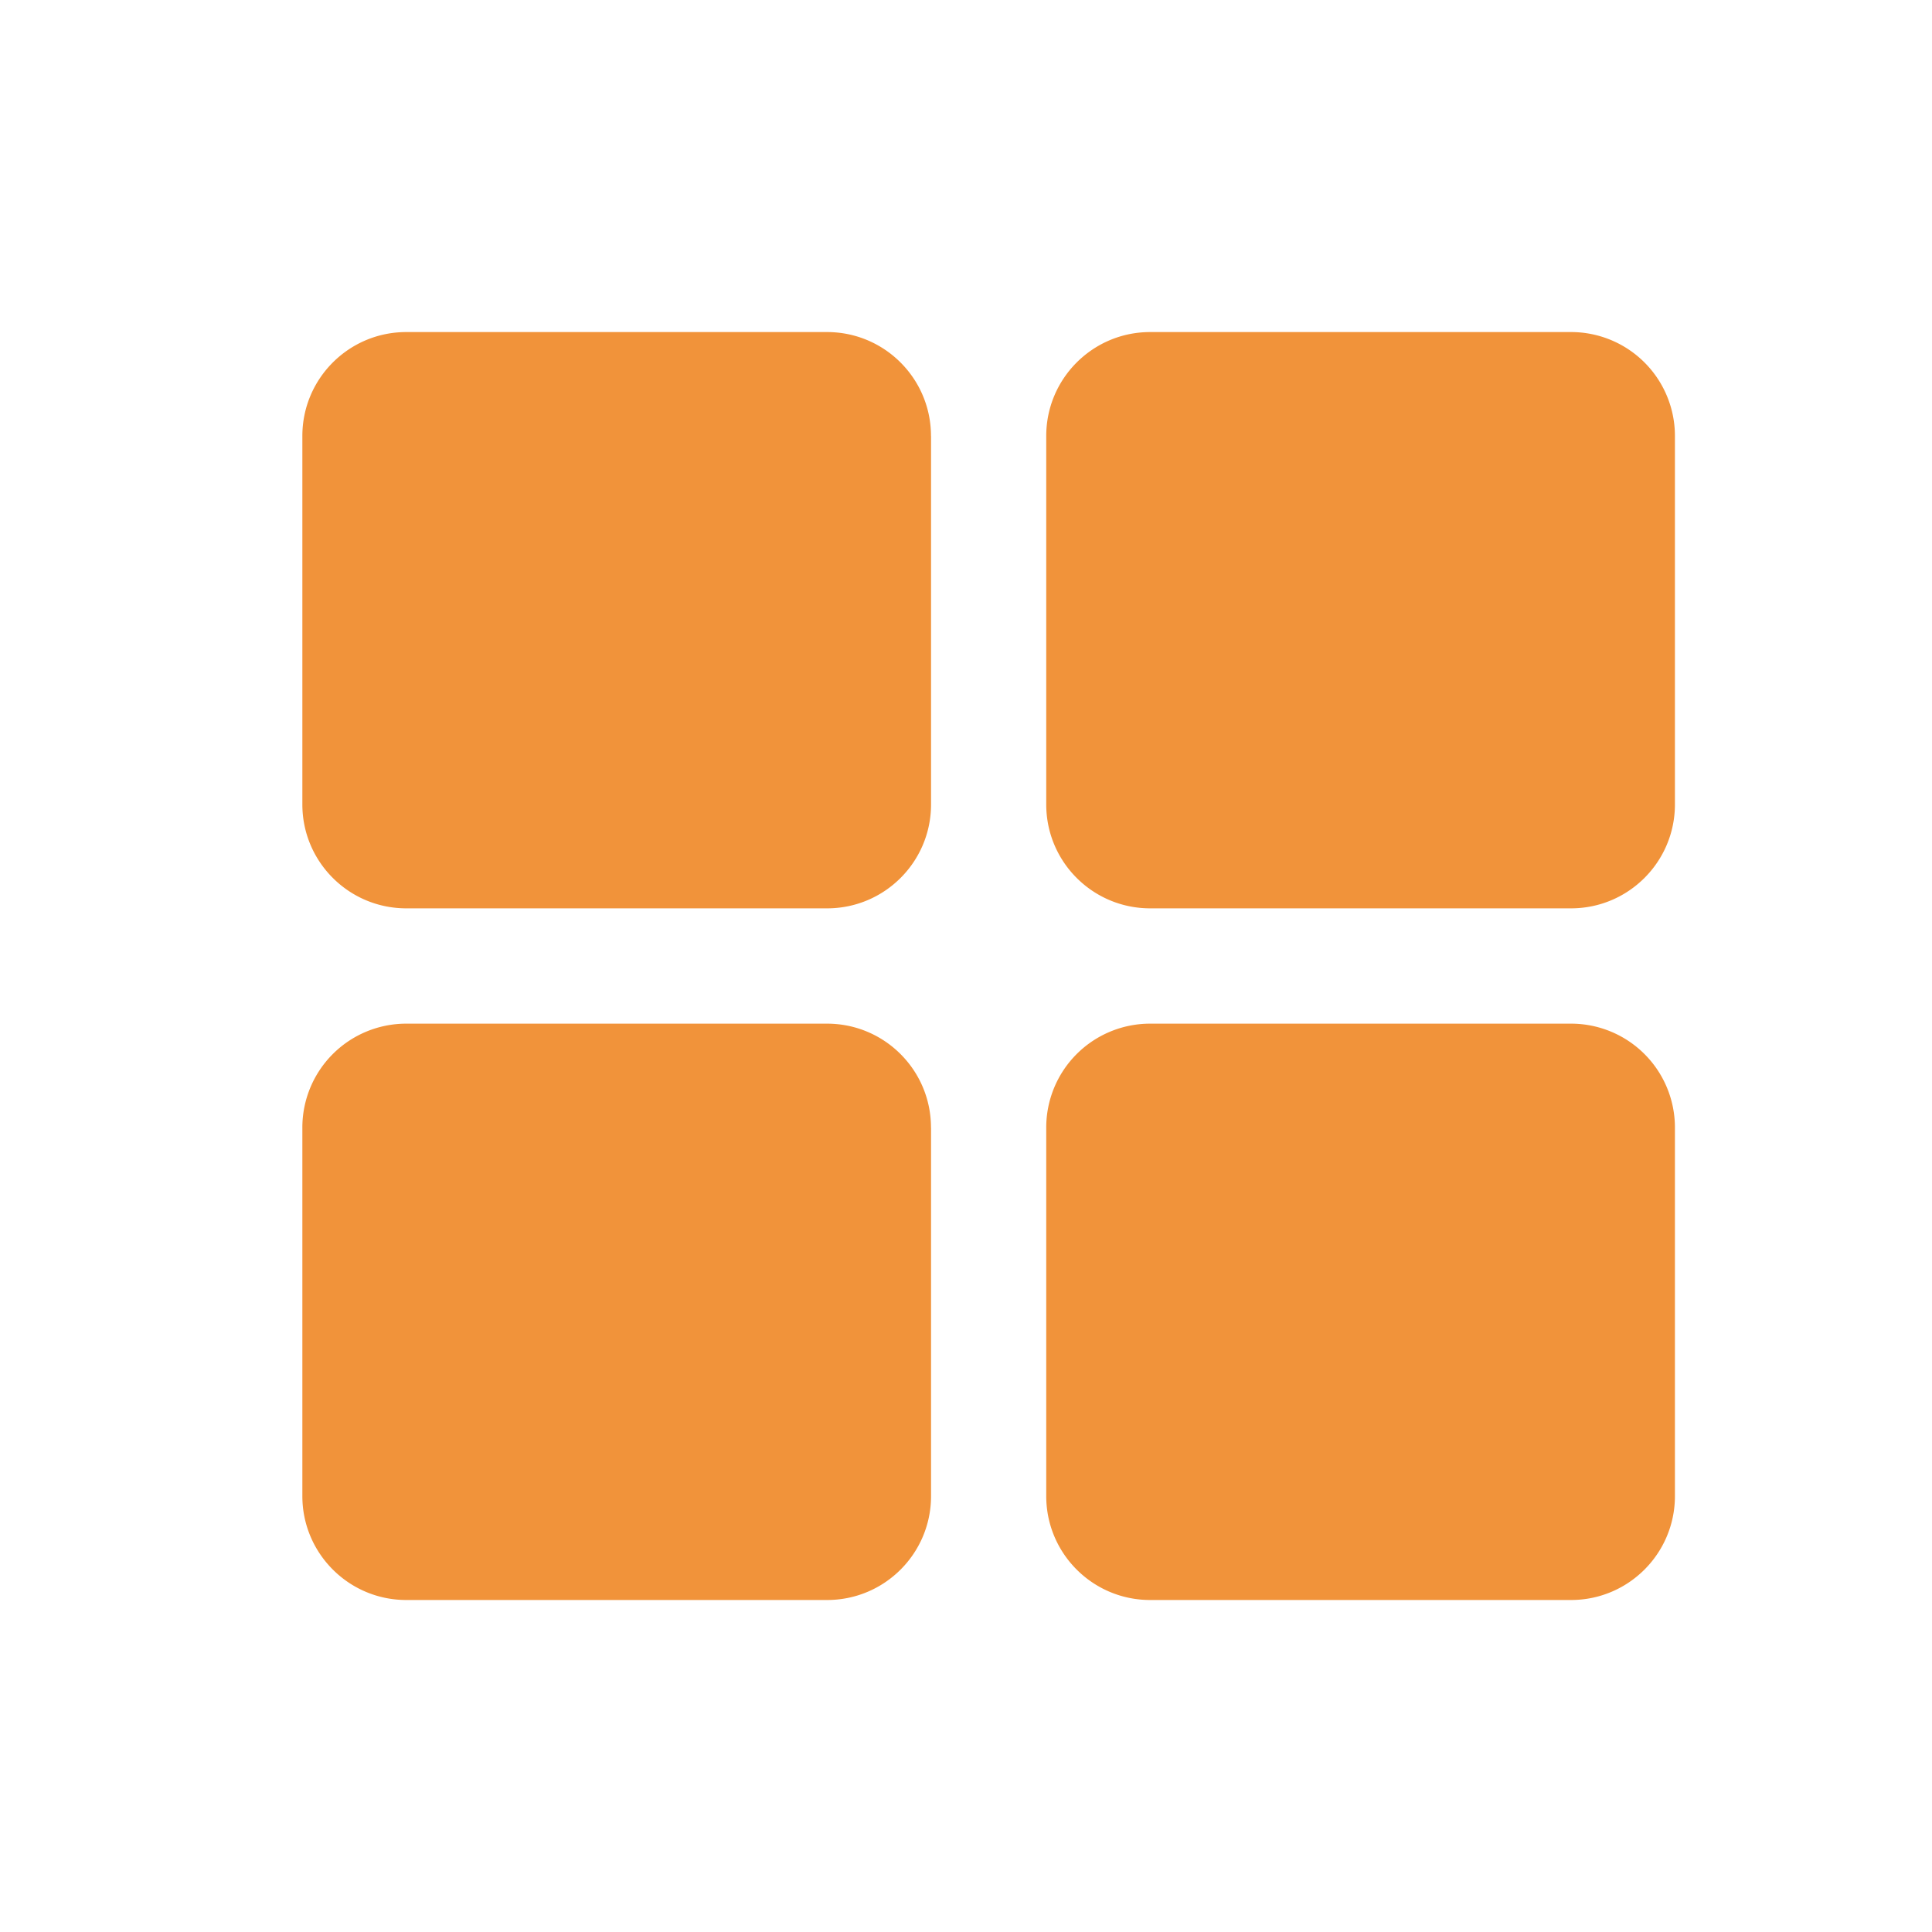 <svg viewBox="0 0 32 32" xml:space="preserve" xmlns="http://www.w3.org/2000/svg"><g fill="#f1933a" class="fill-515151"><path d="M15.42 7.221c0-.951-.771-1.721-1.721-1.721h-6.97c-.951 0-1.721.771-1.721 1.721v6.103c0 .951.771 1.721 1.721 1.721H13.7c.951 0 1.721-.771 1.721-1.721V7.221zM27.742 7.221A1.72 1.72 0 0 0 26.021 5.5H19.05c-.951 0-1.721.771-1.721 1.721v6.103c0 .951.77 1.721 1.721 1.721h6.971c.951 0 1.721-.771 1.721-1.721V7.221zM15.42 18.676c0-.951-.771-1.721-1.721-1.721h-6.97a1.72 1.72 0 0 0-1.721 1.721v6.104c0 .95.771 1.721 1.721 1.721H13.7c.951 0 1.721-.771 1.721-1.721v-6.104zM27.742 18.676a1.72 1.72 0 0 0-1.721-1.721H19.05a1.72 1.72 0 0 0-1.721 1.721v6.104c0 .95.77 1.721 1.721 1.721h6.971c.951 0 1.721-.771 1.721-1.721v-6.104z"></path></g></svg>